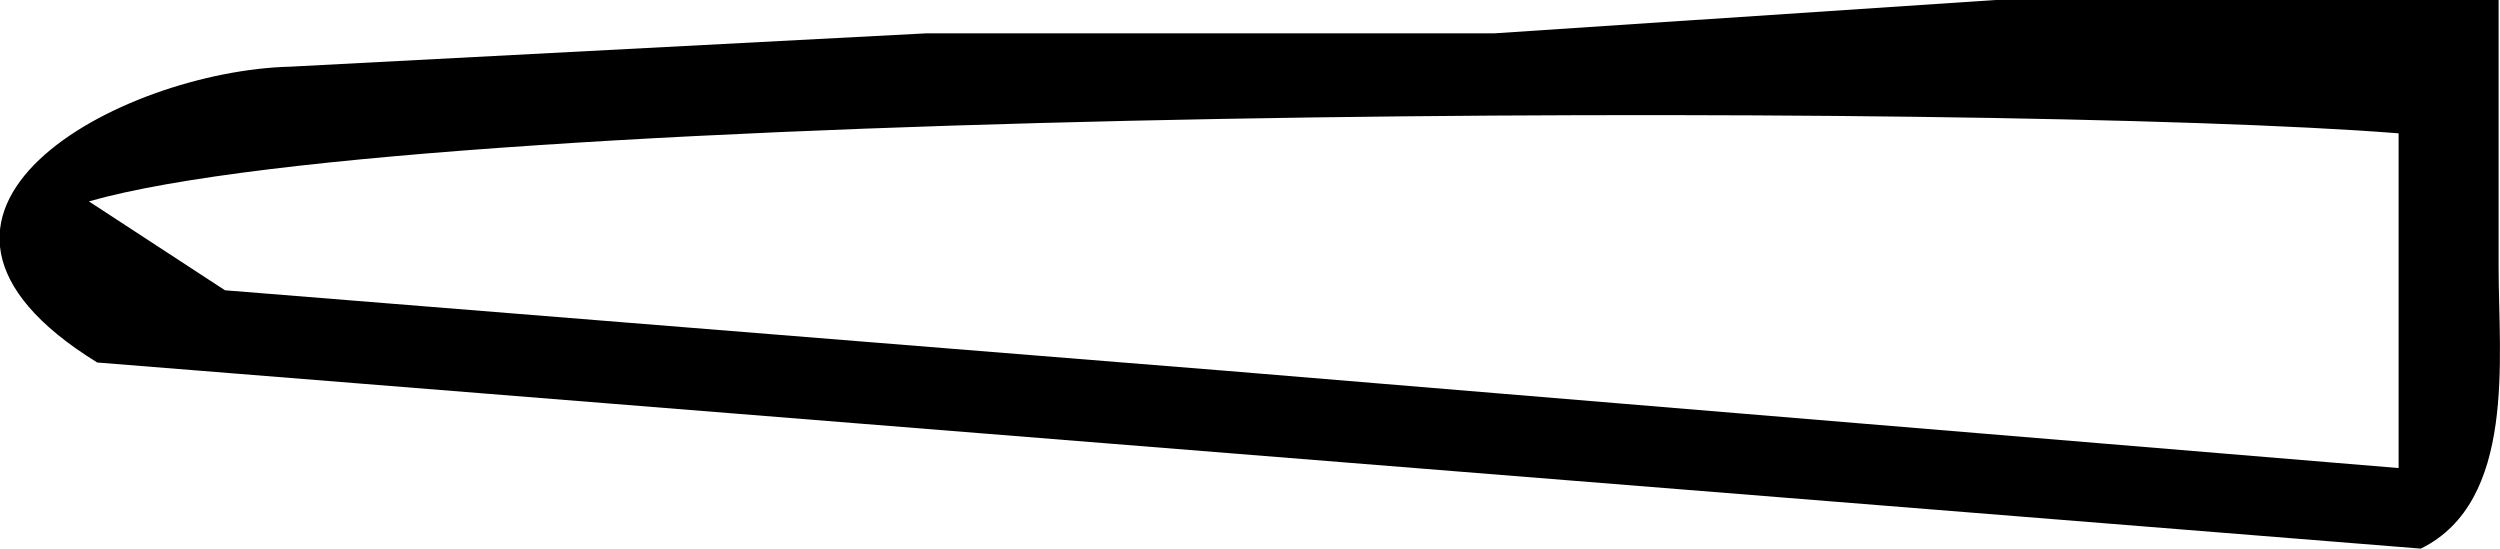 <?xml version='1.0' encoding ='UTF-8' standalone='no'?>
<svg width='18' height='3.95' xmlns='http://www.w3.org/2000/svg' xmlns:xlink='http://www.w3.org/1999/xlink'  version='1.1' >
<path style='fill:black; stroke:none' d=' M 17.99 0  L 14.37 0  L 10.76 0.24  L 6.67 0.24  L 2.09 0.48  C 0.87 0.51 -1.05 1.53 0.7 2.61  L 17.43 3.95  C 18.12 3.61 17.99 2.57 17.99 1.93  L 17.99 0  M 17.27 0.96  L 17.27 3.37  L 8.83 2.67  L 1.62 2.09  L 0.64 1.45  C 3.09 0.75 14.38 0.73 17.27 0.96 '/></svg>
